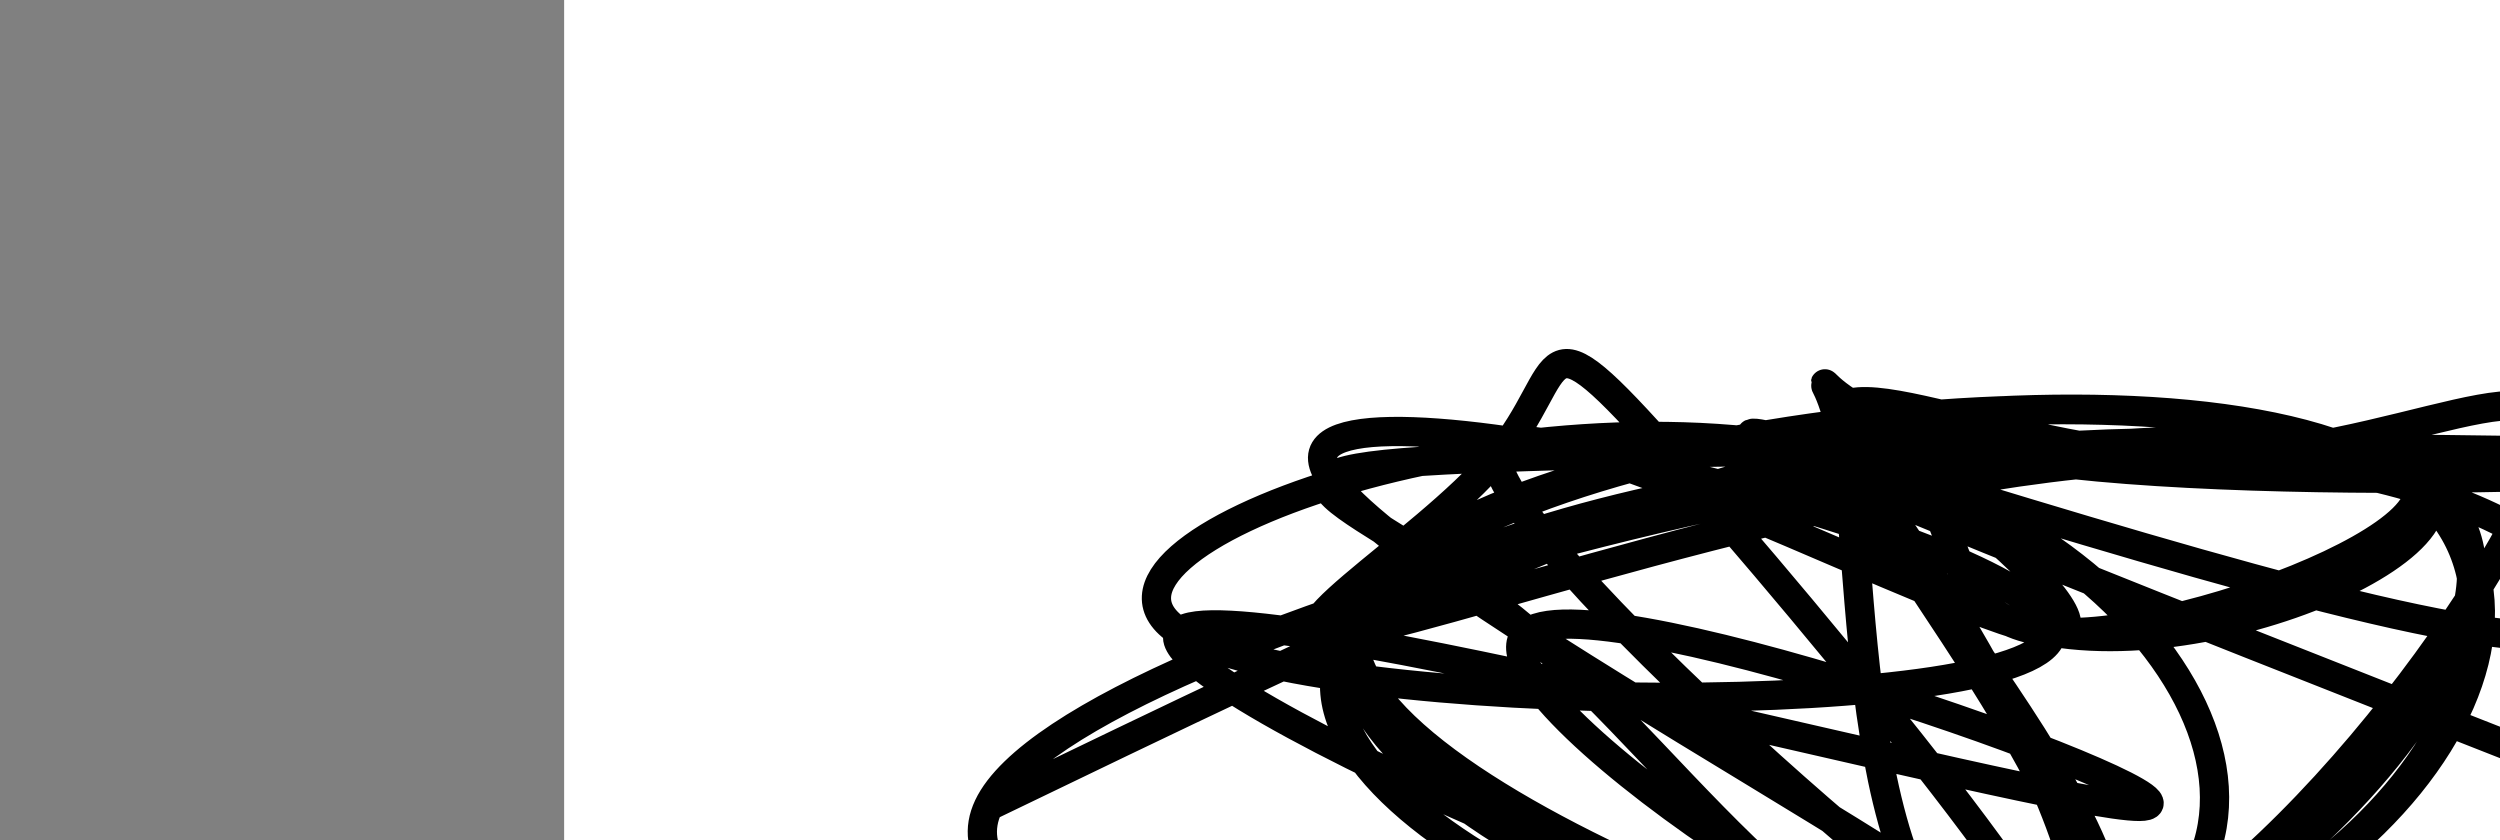 <?xml version="1.0" encoding="utf-8"?><svg version="1.1" id="Calque_1" xmlns="http://www.w3.org/2000/svg" xmlns:xlink="http://www.w3.org/1999/xlink" x="0px" y="0px" width="2136px" height="718px" viewBox="-482 180 2136 718" enable-background="new -482 180 2136 718" xml:space="preserve"><rect x="-482" y="180" width="2136" height="718" fill="#808080" stroke="none"/><g xmlns="http://www.w3.org/2000/svg"><polygon points="0,1440 0,0 2560,0 2560,1440" fill="rgb(255,255,255)" stroke-width="1" stroke-linecap="butt" stroke-linejoin="miter"/><path d="M362.5,869c305.904,-147.641 611.807,-295.282 732.5,-298c120.693,-2.718 56.175,139.487 176,149c119.825,9.513 423.993,-113.665 271,-149c-152.993,-35.335 -763.147,17.174 -867,149c-103.853,131.826 298.597,342.971 596.5,298c297.903,-44.971 491.26,-346.057 270.5,-447c-220.76,-100.943 -855.638,-1.744 -867,149c-11.362,150.744 600.793,353.032 596.5,298c-4.293,-55.032 -625.035,-367.385 -623.5,-447c1.535,-79.615 625.348,73.509 623,149c-2.348,75.491 -630.857,73.349 -745,0c-114.143,-73.349 286.079,-217.905 569,-149c282.921,68.905 448.54,351.273 176.5,447c-272.04,95.727 -981.739,4.814 -909,-149c72.739,-153.814 927.916,-370.53 1179.5,-298c251.584,72.53 -100.425,434.304 -270.5,447c-170.075,12.696 -158.215,-323.688 -176.5,-447c-18.285,-123.312 -66.716,-33.553 149,0c215.716,33.553 695.578,10.899 596,0c-99.578,-10.899 -778.597,-10.042 -1043,0c-264.403,10.042 -114.192,29.27 27,149c141.192,119.73 273.363,339.96 447.5,298c174.137,-41.96 390.241,-346.112 419.5,-447c29.259,-100.888 -128.325,1.488 -298,0c-169.675,-1.488 -351.44,-106.838 -298,0c53.44,106.838 342.083,425.865 176.5,447c-165.583,21.135 -785.394,-255.623 -745.5,-298c39.894,-42.377 739.491,149.628 820,149c80.509,-0.628 -458.071,-193.889 -522,-149c-63.929,44.889 346.792,327.926 447.5,298c100.708,-29.926 -108.598,-372.816 -176.5,-447c-67.902,-74.184 5.599,120.34 176,149c170.401,28.66 437.703,-108.542 271,-149c-166.703,-40.458 -767.411,15.828 -867,149c-99.589,133.172 301.942,343.23 596.5,298c294.558,-45.23 482.142,-345.75 270.5,-447c-211.642,-101.25 -822.509,-3.231 -867,149c-44.491,152.231 477.393,358.675 596.5,298c119.107,-60.675 -164.565,-388.47 -176.5,-447c-11.935,-58.53 247.866,152.204 176,149c-71.866,-3.204 -475.398,-220.348 -474,-149c1.398,71.348 407.727,431.187 474.5,447c66.773,15.813 -206.009,-312.402 -325.5,-447c-119.491,-134.598 -85.689,-75.58 -149,0c-63.311,75.58 -223.733,167.723 -122,149c101.733,-18.723 465.62,-148.31 718,-149c252.38,-0.69 393.251,127.517 325,149c-68.251,21.483 -345.626,-63.759 -623,-149c-277.374,-85.241 210.313,106.379 698,298" fill-opacity="0" fill="rgb(0,0,0)" stroke="rgb(0,0,0)" stroke-width="25" stroke-linecap="round" stroke-linejoin="round"/></g></svg>